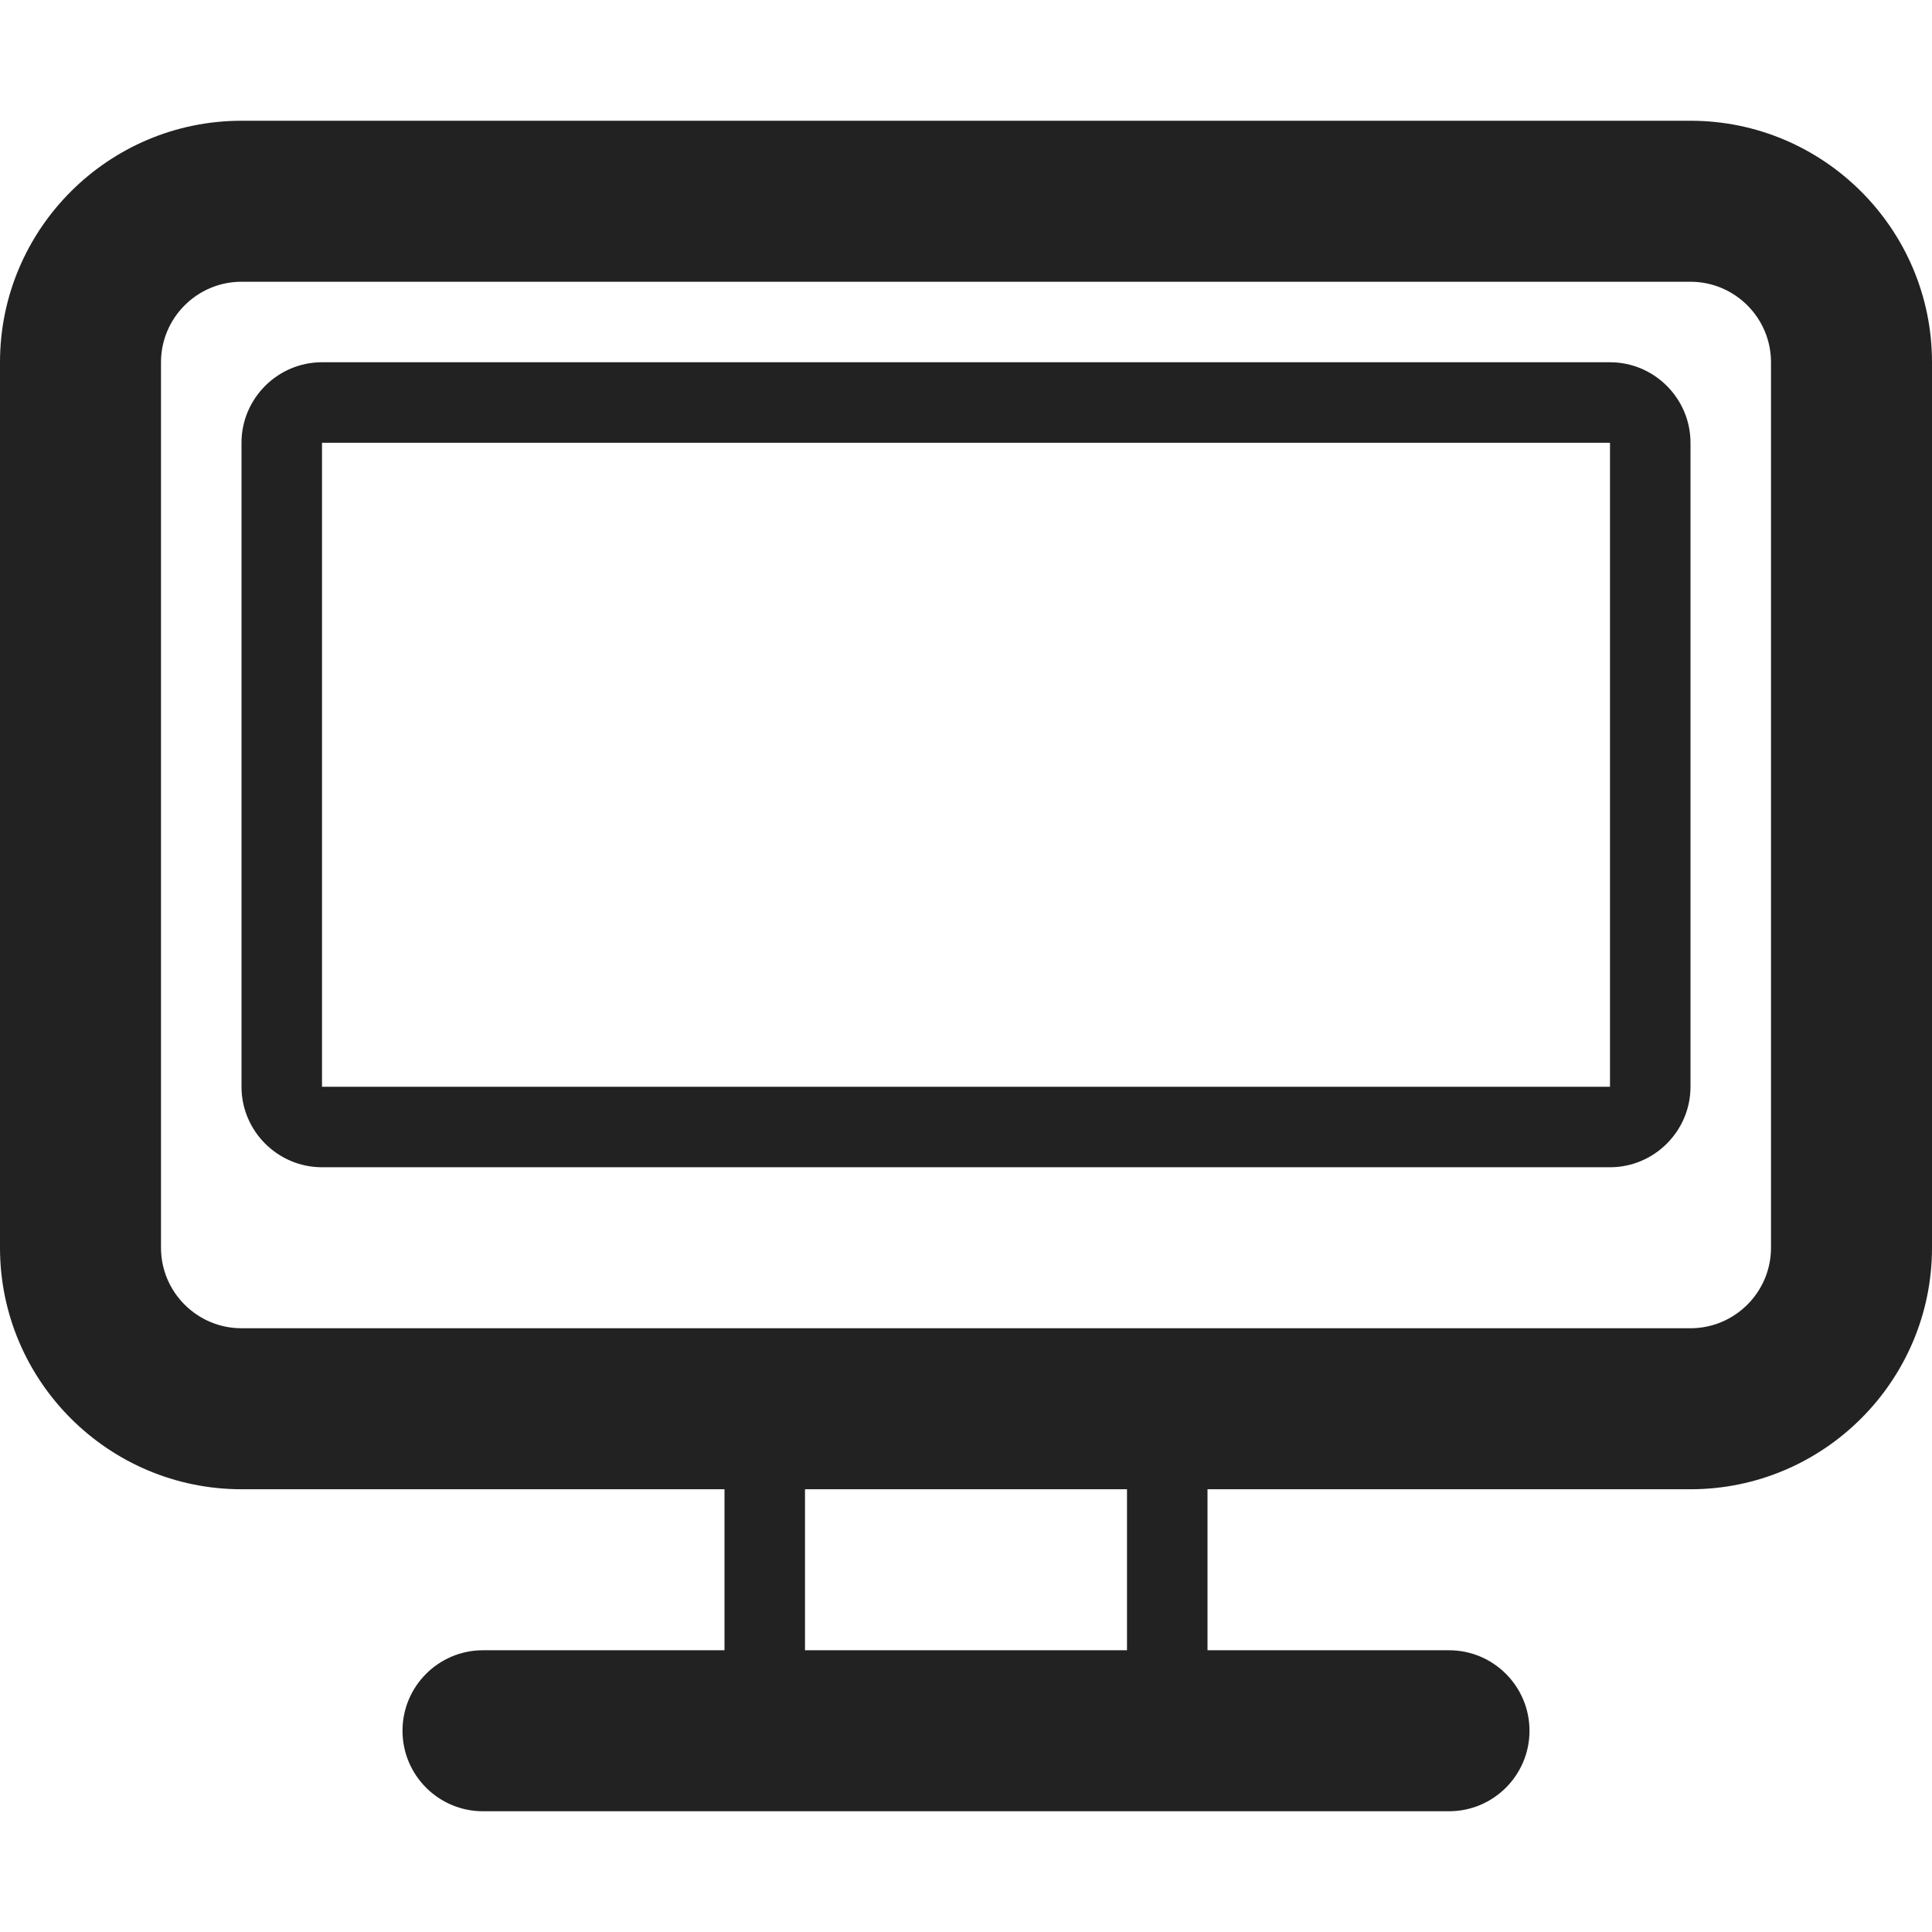 <?xml version="1.0" encoding="iso-8859-1"?>
<!-- Generator: Adobe Illustrator 18.1.1, SVG Export Plug-In . SVG Version: 6.00 Build 0)  -->
<svg version="1.1" id="Capa_1" xmlns="http://www.w3.org/2000/svg" xmlns:xlink="http://www.w3.org/1999/xlink" x="0px" y="0px"
	 viewBox="0 0 24 24" style="enable-background:new 0 0 24 24;" xml:space="preserve">
<g>
	<g id="Layer_1_100_">
		<path style="fill:#222222;" d="M21,1.5H3c-1.654,0-3,1.346-3,3v11c0,1.654,1.346,3,3,3h6v2H6c-0.552,0-1,0.448-1,1s0.448,1,1,1h12
			c0.552,0,1-0.448,1-1s-0.448-1-1-1h-3v-2h6c1.654,0,3-1.346,3-3v-11C24,2.846,22.654,1.5,21,1.5z M14,20.5h-4v-2h4V20.5z M22,15.5
			c0,0.551-0.449,1-1,1H3c-0.551,0-1-0.449-1-1v-11c0-0.551,0.449-1,1-1h18c0.551,0,1,0.449,1,1V15.5z"/>
		<path style="fill:#222222;" d="M20,4.5H4c-0.55,0-1,0.45-1,1v8c0,0.55,0.45,1,1,1h16c0.55,0,1-0.45,1-1v-8
			C21,4.95,20.55,4.5,20,4.5z M20,13.5H4v-8h16V13.5z"/>
	</g>
</g>
<g>
</g>
<g>
</g>
<g>
</g>
<g>
</g>
<g>
</g>
<g>
</g>
<g>
</g>
<g>
</g>
<g>
</g>
<g>
</g>
<g>
</g>
<g>
</g>
<g>
</g>
<g>
</g>
<g>
</g>
</svg>
